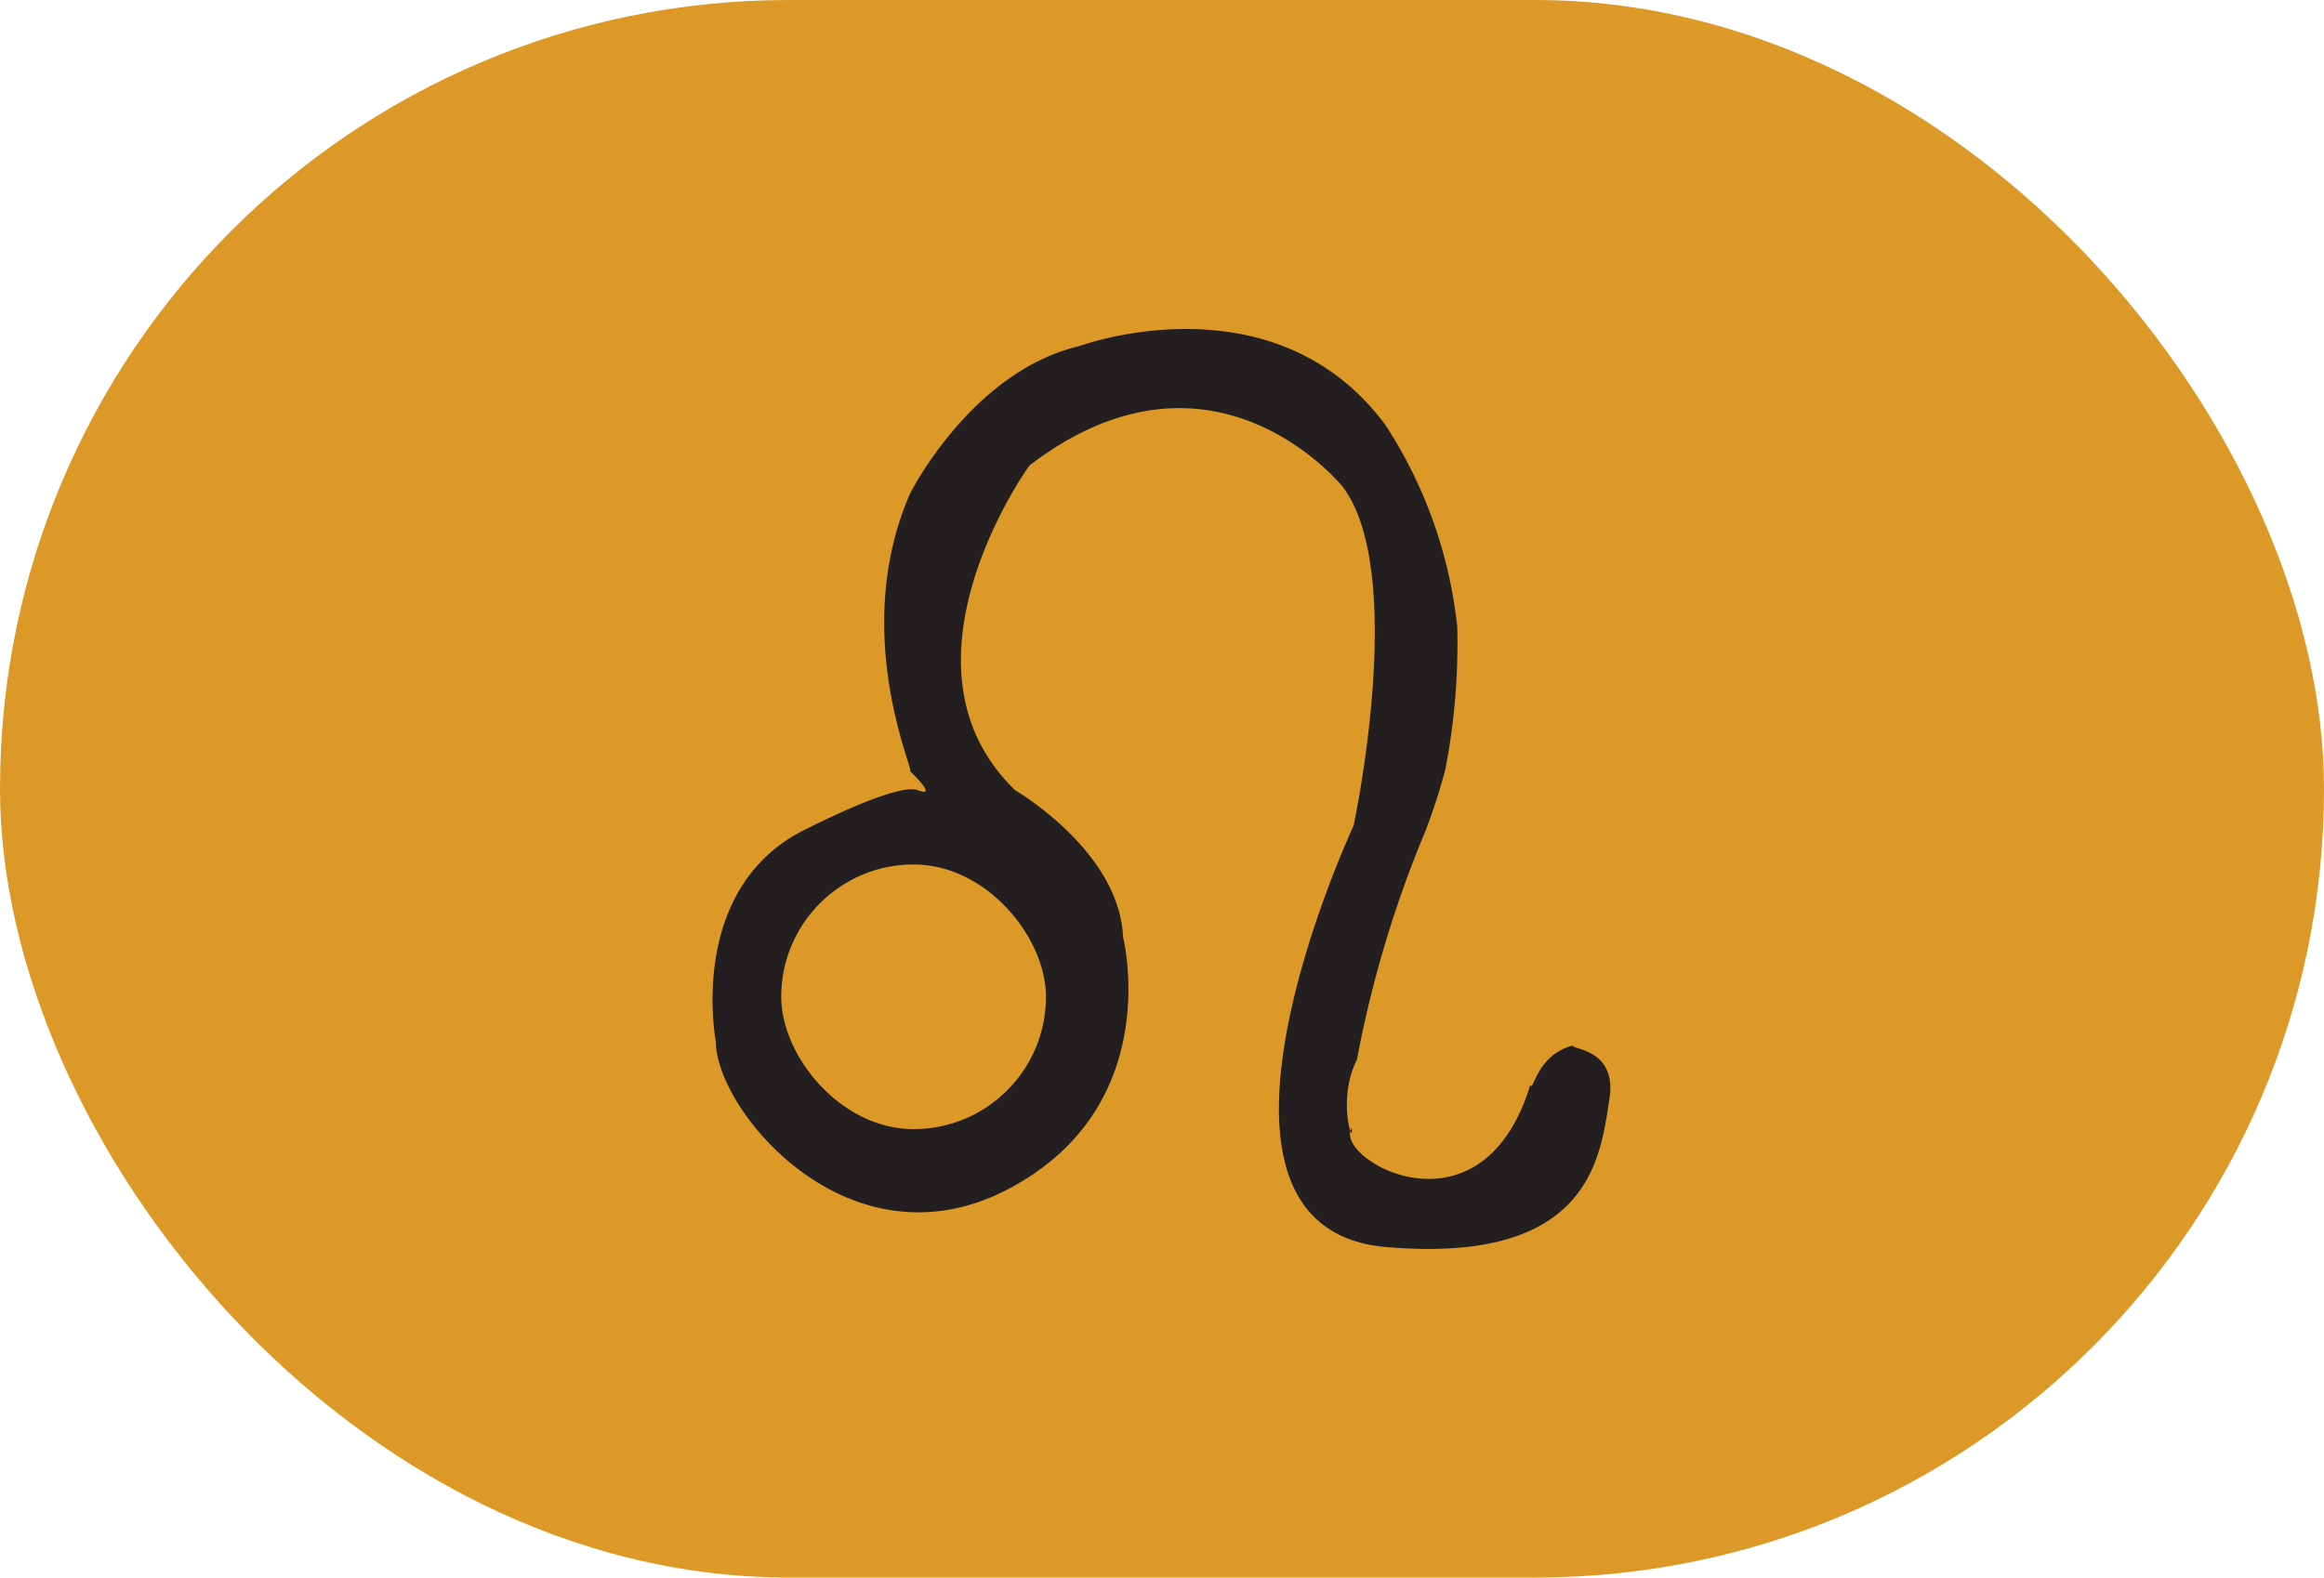 <svg id="Layer_1" data-name="Layer 1" xmlns="http://www.w3.org/2000/svg" viewBox="0 0 91.03 61.81"><defs><style>.cls-1{fill:#dc9927;}.cls-2{fill:#231f20;}</style></defs><title>leo</title><rect class="cls-1" width="91.03" height="61.81" rx="30.9" ry="30.9"/><path class="cls-2" d="M296,395.27c.24.11-2.38-5.37,0-10.86,0,0,2.4-4.8,6.64-5.79,0,0,7.62-2.82,12,3.11a18,18,0,0,1,2.8,7.88,25.73,25.73,0,0,1-.47,5.61,24,24,0,0,1-.76,2.36,44.48,44.48,0,0,0-2.7,9c-.81,1.6-.1,3.49-.21,2.68-.74,1.19,5.08,4.59,7-1.69.12.32.24-1.2,1.69-1.55-.22.16,1.74.06,1.41,2.11-.36,2.24-.71,6.48-8.75,5.79-8.63-.75-1.27-16.51-1.27-16.51s2.12-9.88-.42-13.27c0,0-5.08-6.35-12.28-.84,0,0-5.64,7.8-.56,12.72,0,0,4.09,2.38,4.23,5.76,0,0,1.69,6.64-4.52,9.88s-11.43-3.1-11.43-5.78c0,0-1.13-5.79,3.25-8.19,0,0,3.82-2,4.66-1.67S296,395.27,296,395.27Z" transform="translate(-260.36 -365.06)"/><rect class="cls-1" x="30.6" y="33.87" width="10.37" height="10.37" rx="5.19" ry="5.19"/></svg>